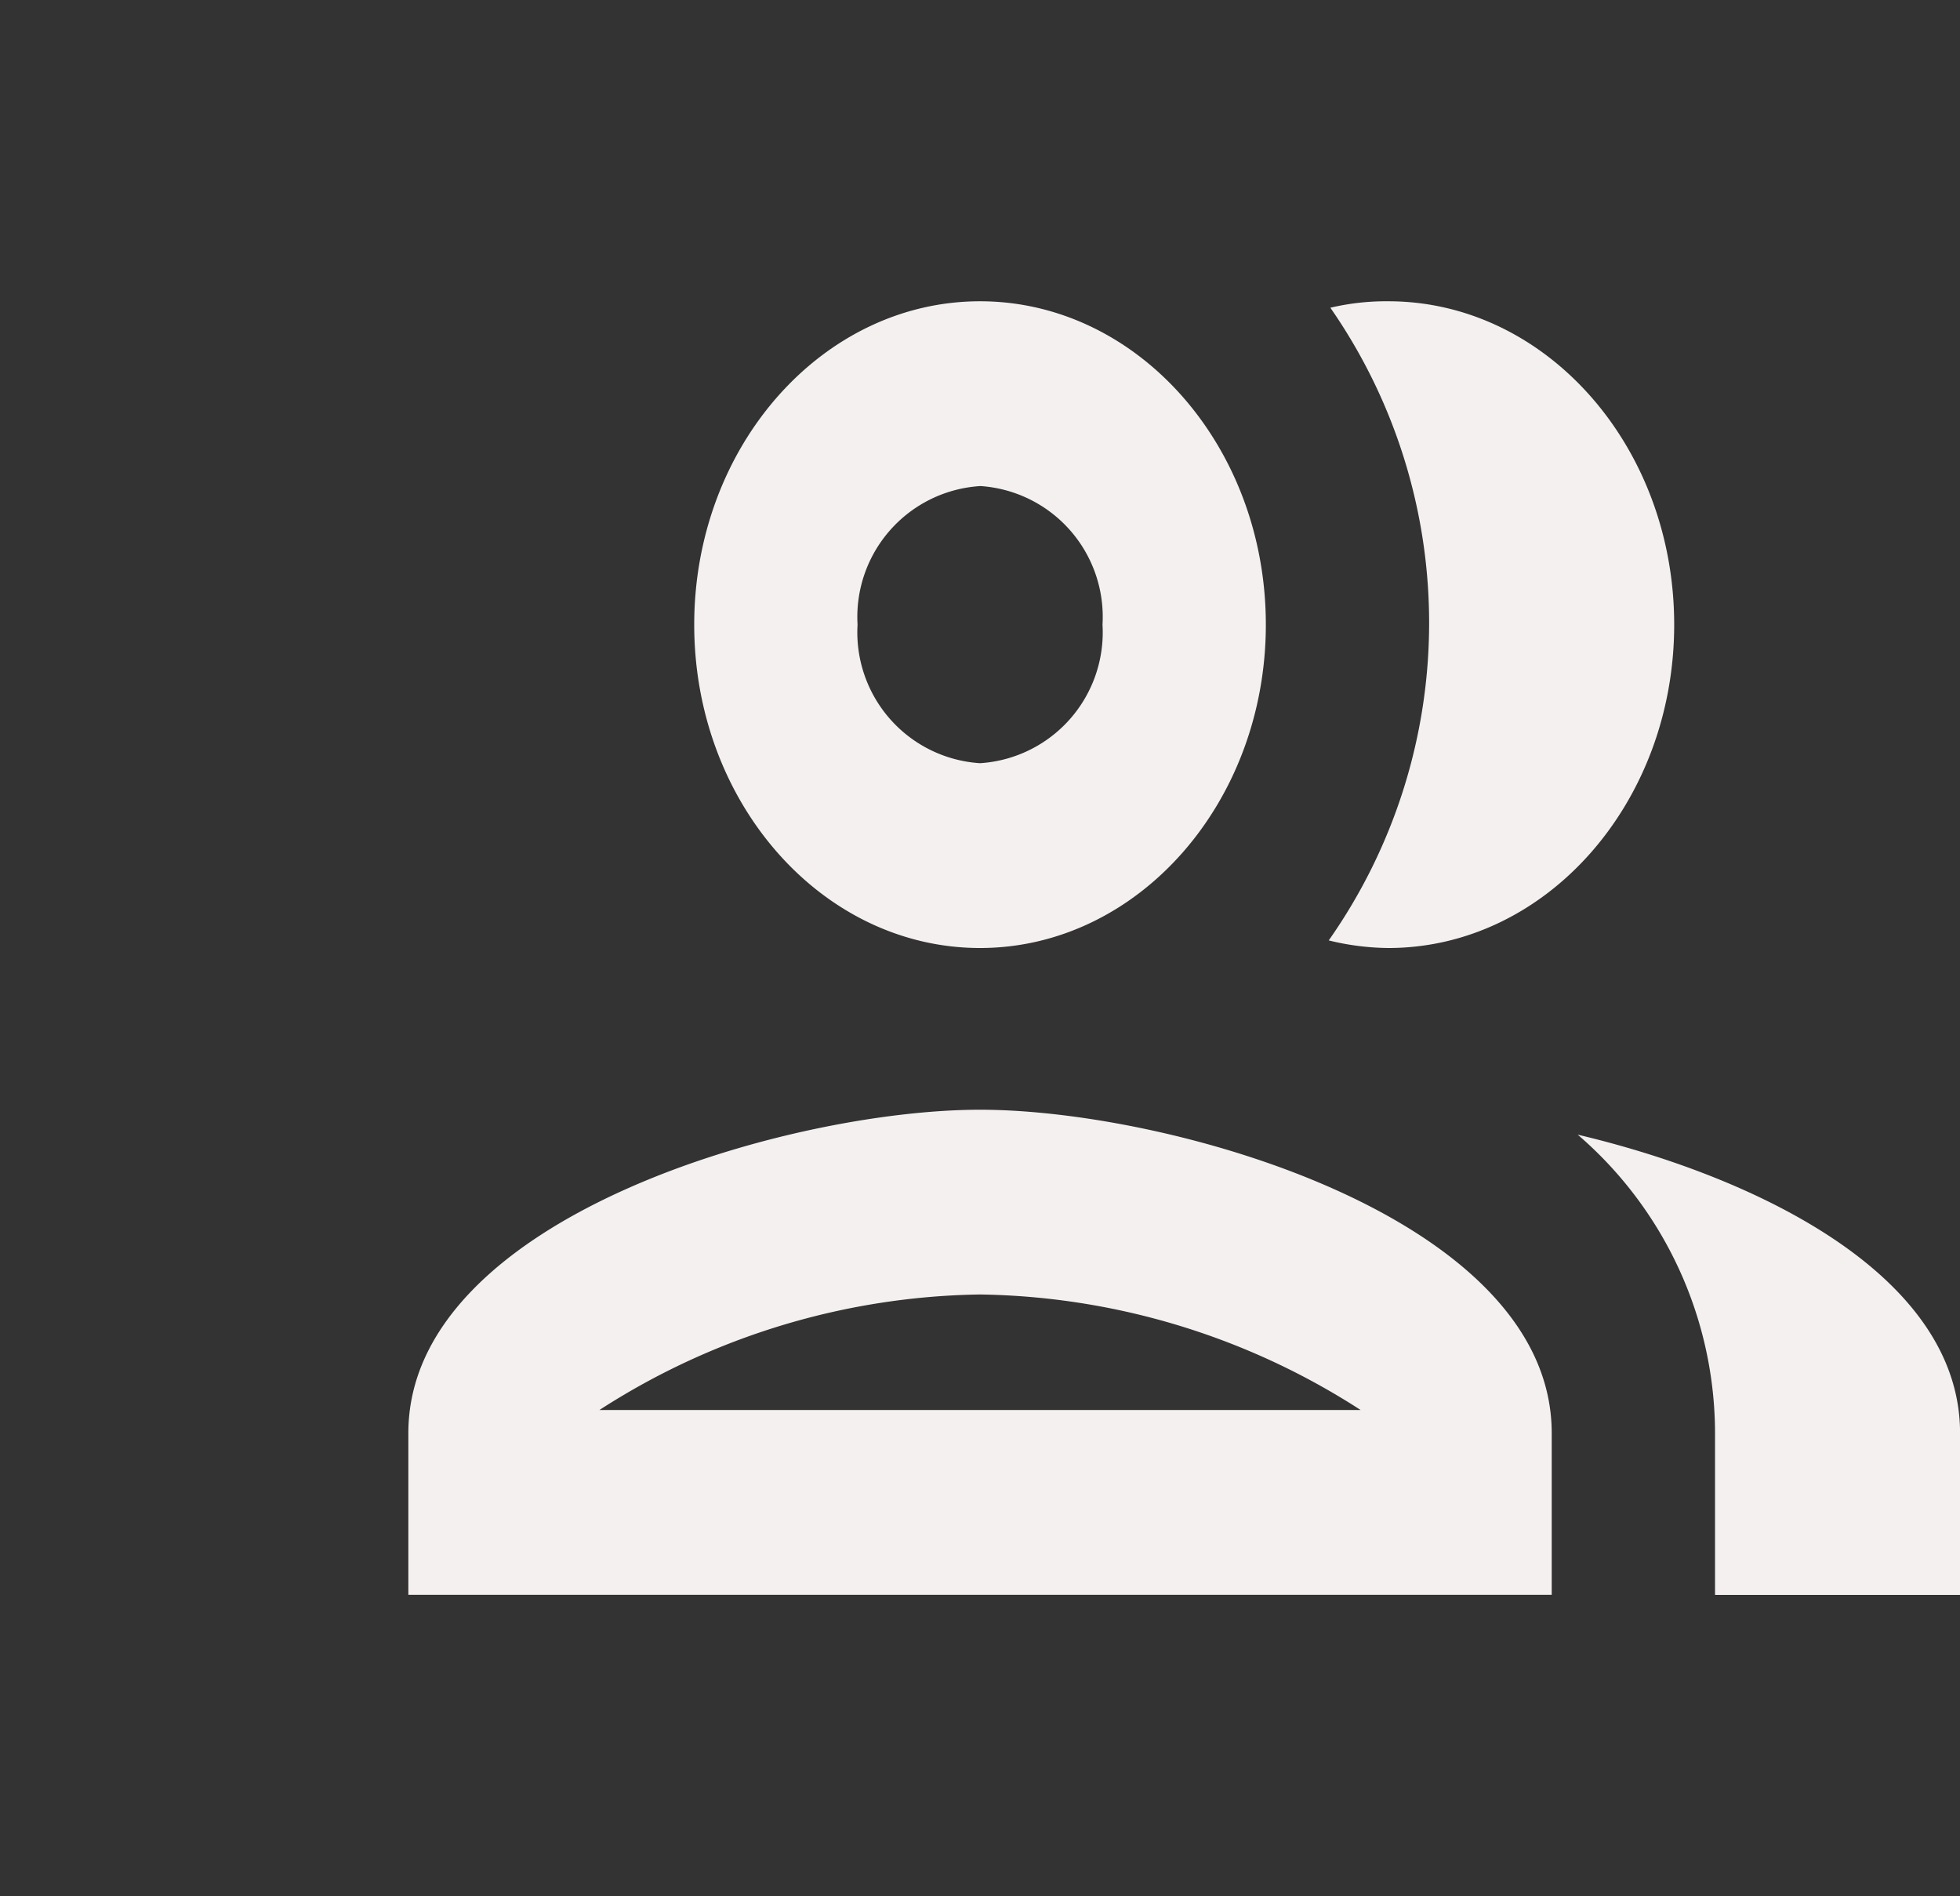 <svg xmlns="http://www.w3.org/2000/svg" width="32.533" height="31.467" viewBox="0 0 32.533 31.467"><rect x="0" y="0" width="32.533" height="31.467" fill="#333333" stroke="none"/><defs><style>.a{fill:none;}.b{fill:#f5f0f0;}</style></defs><path class="a" d="M0,0H32.533V31.467H0Z"/><path class="b" d="M16.267,18.417c-3.172,0-9.489,1.794-9.489,5.367v2.683H25.756V23.783C25.756,20.211,19.439,18.417,16.267,18.417ZM9.95,23.4a11.948,11.948,0,0,1,6.317-1.917A11.948,11.948,0,0,1,22.584,23.4Zm6.317-7.667c2.616,0,4.744-2.407,4.744-5.367S18.883,5,16.267,5s-4.744,2.407-4.744,5.367S13.65,15.733,16.267,15.733Zm0-7.667a2.176,2.176,0,0,1,2.033,2.3,2.176,2.176,0,0,1-2.033,2.3,2.176,2.176,0,0,1-2.033-2.3A2.176,2.176,0,0,1,16.267,8.067Zm6.778,7.667c2.616,0,4.744-2.407,4.744-5.367S25.661,5,23.044,5a4.038,4.038,0,0,0-.962.107,9.165,9.165,0,0,1-.027,10.5A4.277,4.277,0,0,0,23.044,15.733Zm3.145,3.1a6.546,6.546,0,0,1,2.277,4.953v2.683h4.067V23.783C32.533,21.192,29.226,19.551,26.189,18.831Z" transform="translate(0 0)"/></svg>
